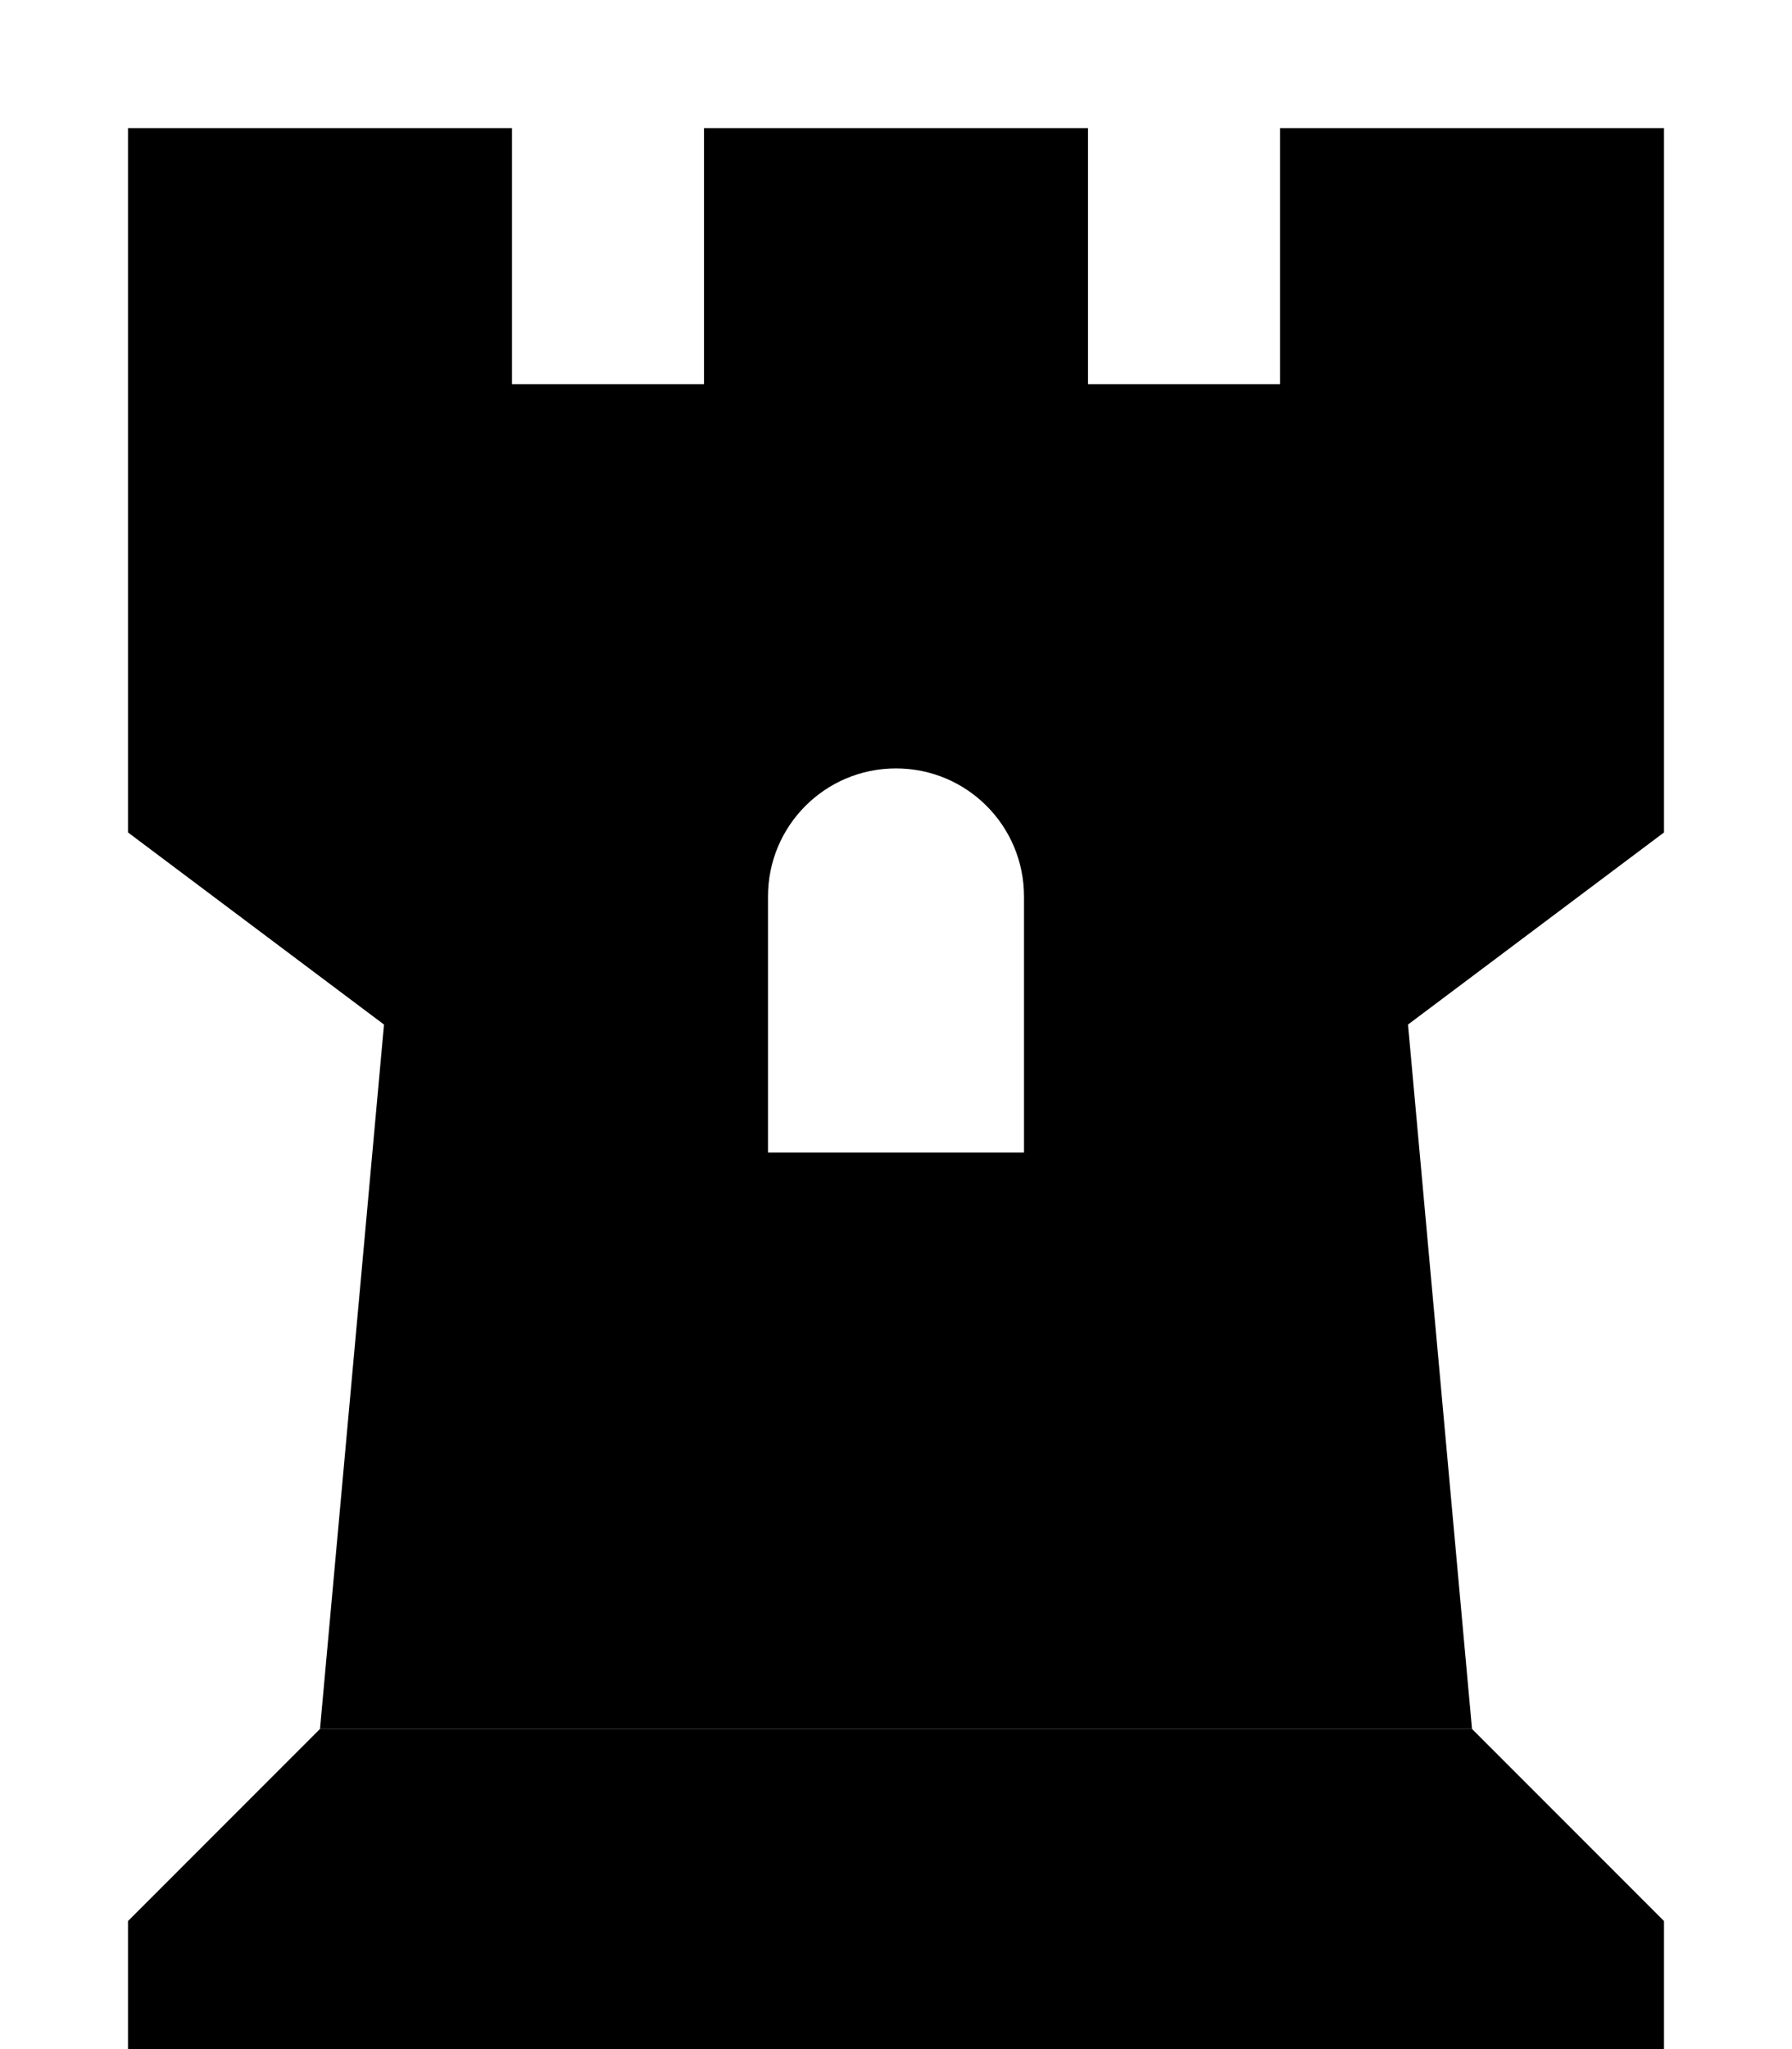 <svg xmlns="http://www.w3.org/2000/svg" viewBox="0 0 448 512"><path class="pr-icon-duotone-secondary" d="M32 480l48-48 288 0 48 48 0 32L32 512l0-32z"/><path class="pr-icon-duotone-primary" d="M32 32l0 176 64 48L80 432l288 0L352 256l64-48 0-176-96 0 0 64-48 0 0-64-96 0 0 64-48 0 0-64L32 32zM224 192c17.7 0 32 14.3 32 32l0 64-64 0 0-64c0-17.7 14.3-32 32-32z"/></svg>